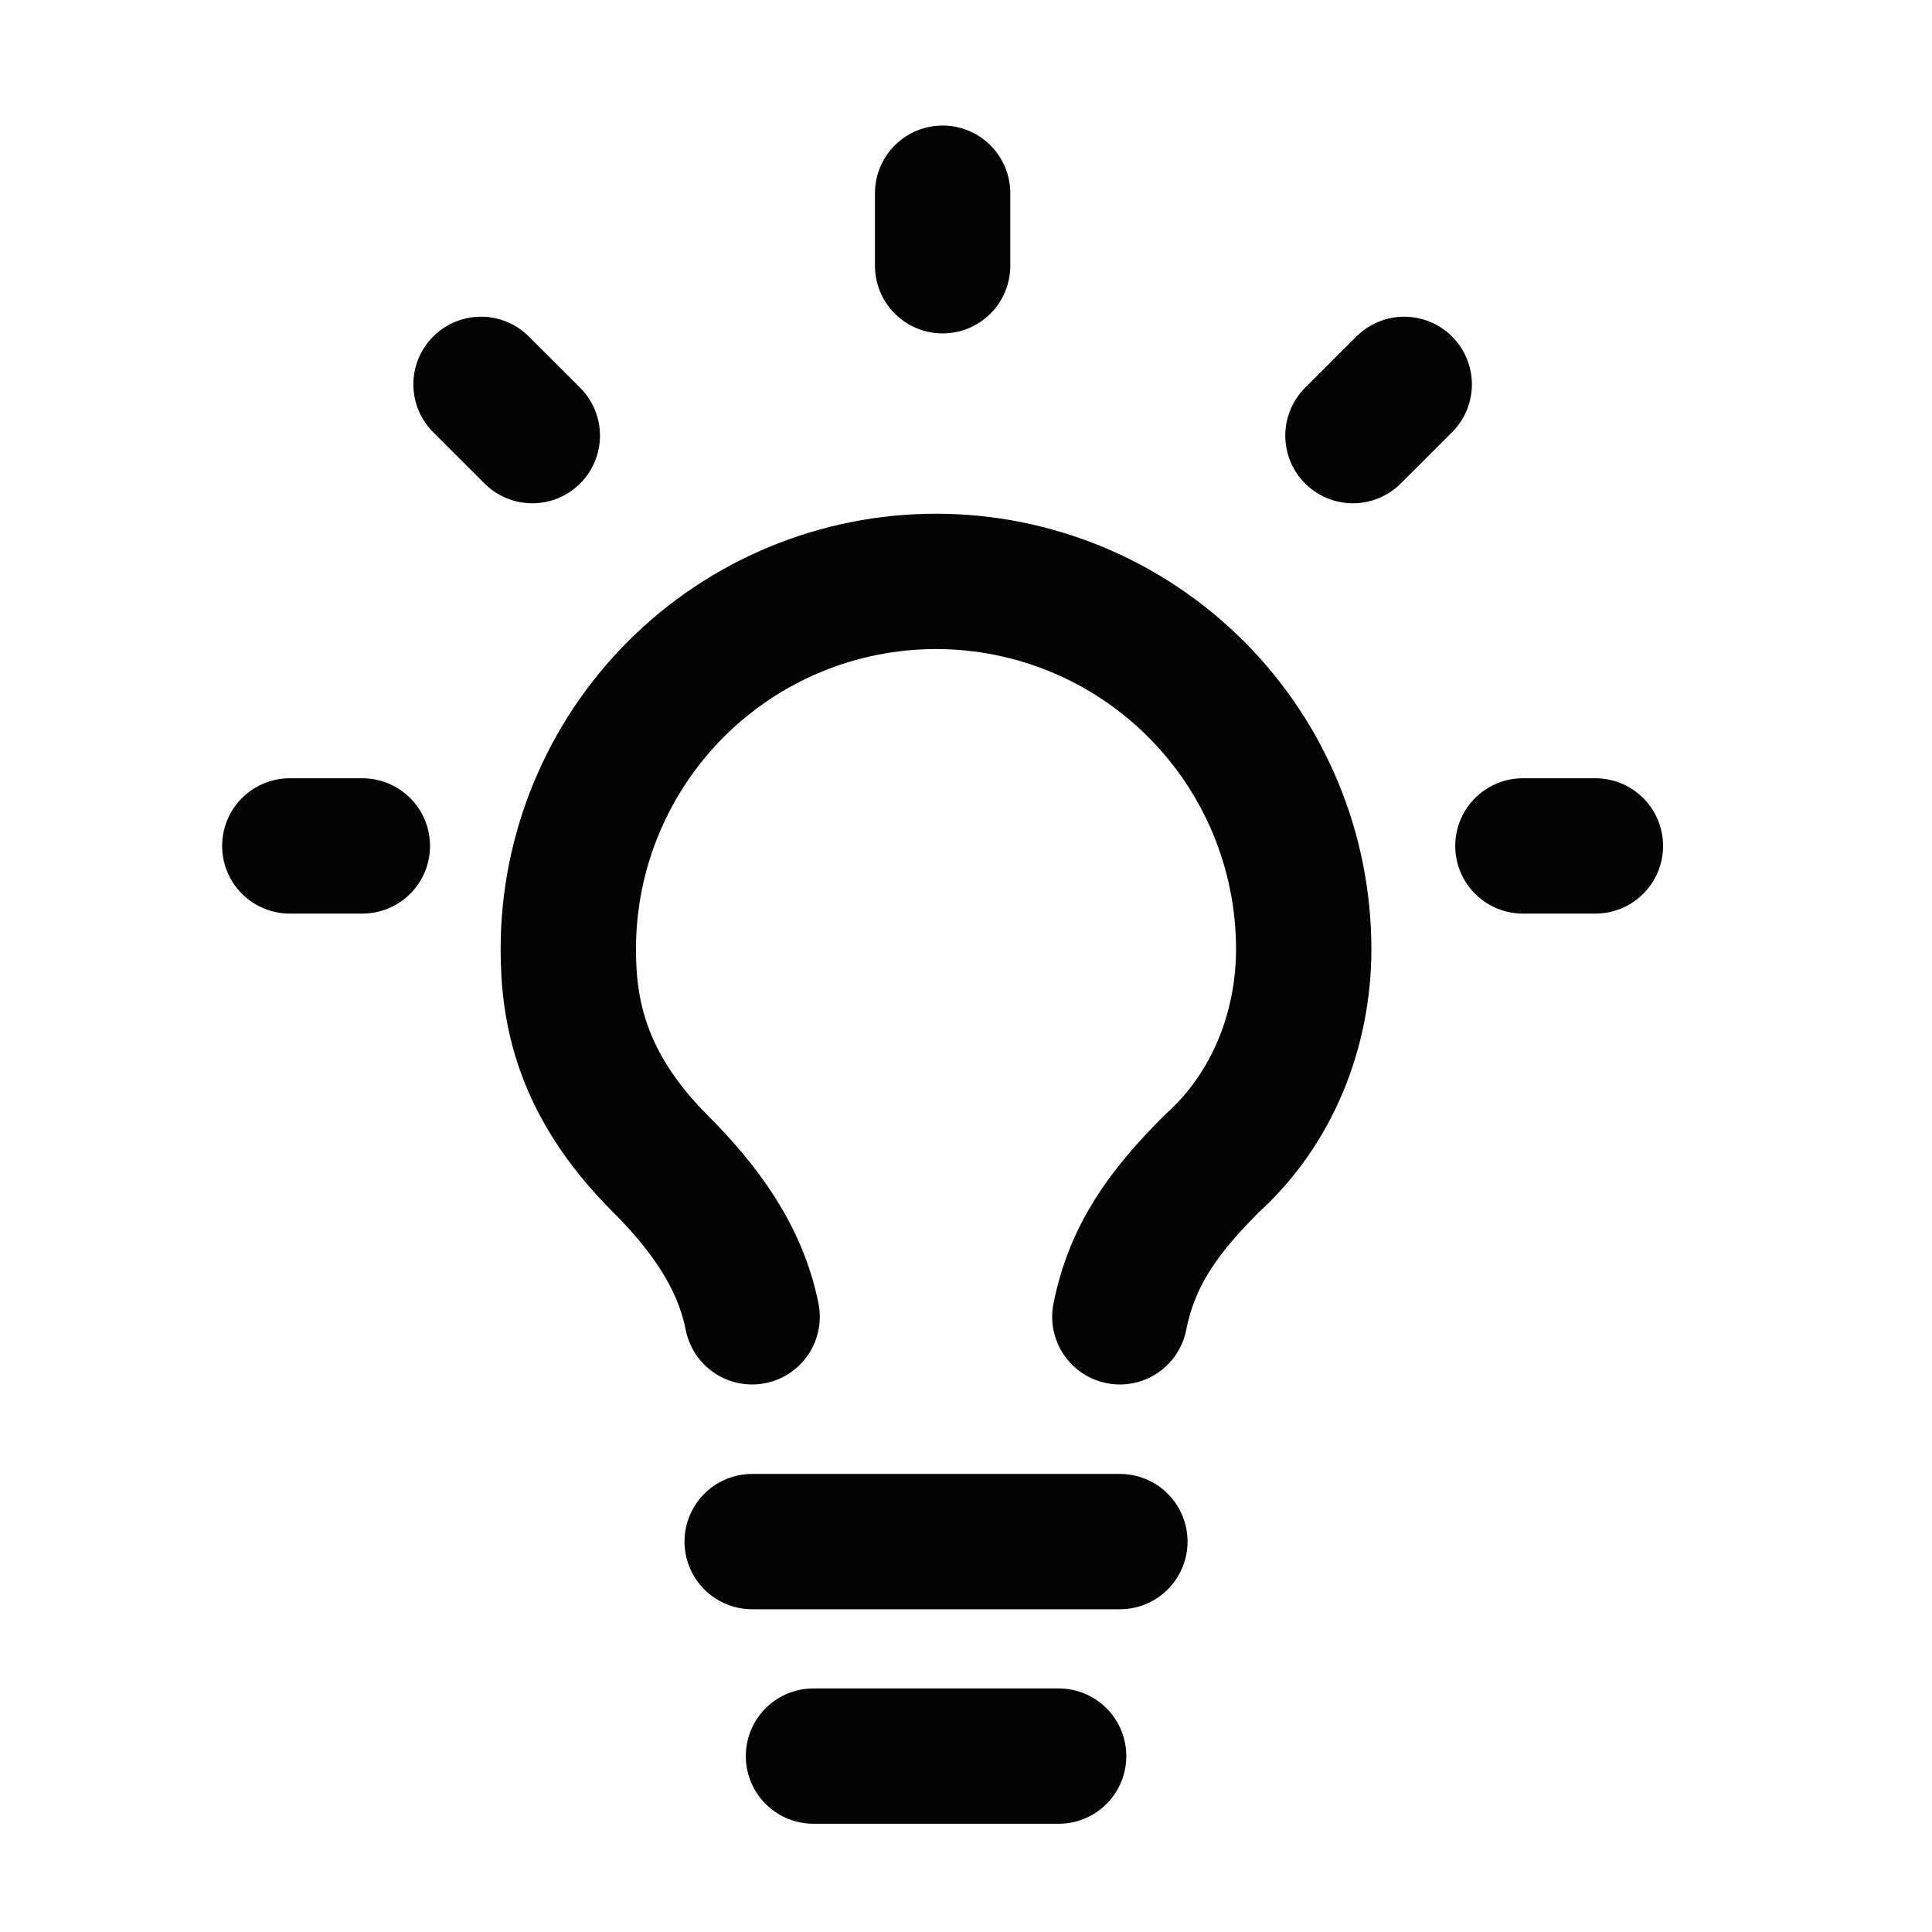 <svg width="40" height="40" viewBox="0 0 40 40" fill="none" xmlns="http://www.w3.org/2000/svg">
<path d="M23.185 27.263C23.439 25.994 24.074 25.106 25.089 24.091C26.358 22.949 26.992 21.3 26.992 19.65C26.992 17.631 26.19 15.695 24.762 14.267C23.334 12.839 21.398 12.037 19.379 12.037C17.36 12.037 15.423 12.839 13.995 14.267C12.568 15.695 11.766 17.631 11.766 19.65C11.766 20.919 12.02 22.442 13.669 24.091C14.557 24.98 15.319 25.994 15.572 27.263" stroke="#030303" stroke-width="2.802" stroke-linecap="round" stroke-linejoin="round"/>
<path d="M15.573 31.917H23.186" stroke="#030303" stroke-width="2.802" stroke-linecap="round" stroke-linejoin="round"/>
<path d="M16.842 36.358H21.918" stroke="#030303" stroke-width="2.802" stroke-linecap="round" stroke-linejoin="round"/>
<path d="M19.516 4V5.502" stroke="#030303" stroke-width="2.802" stroke-linecap="round" stroke-linejoin="round"/>
<path d="M6 17.514H7.502" stroke="#030303" stroke-width="2.802" stroke-linecap="round" stroke-linejoin="round"/>
<path d="M31.53 17.514H33.031" stroke="#030303" stroke-width="2.802" stroke-linecap="round" stroke-linejoin="round"/>
<path d="M29.073 7.958L28.011 9.019" stroke="#030303" stroke-width="2.802" stroke-linecap="round" stroke-linejoin="round"/>
<path d="M9.959 7.958L11.021 9.019" stroke="#030303" stroke-width="2.802" stroke-linecap="round" stroke-linejoin="round"/>
</svg>
